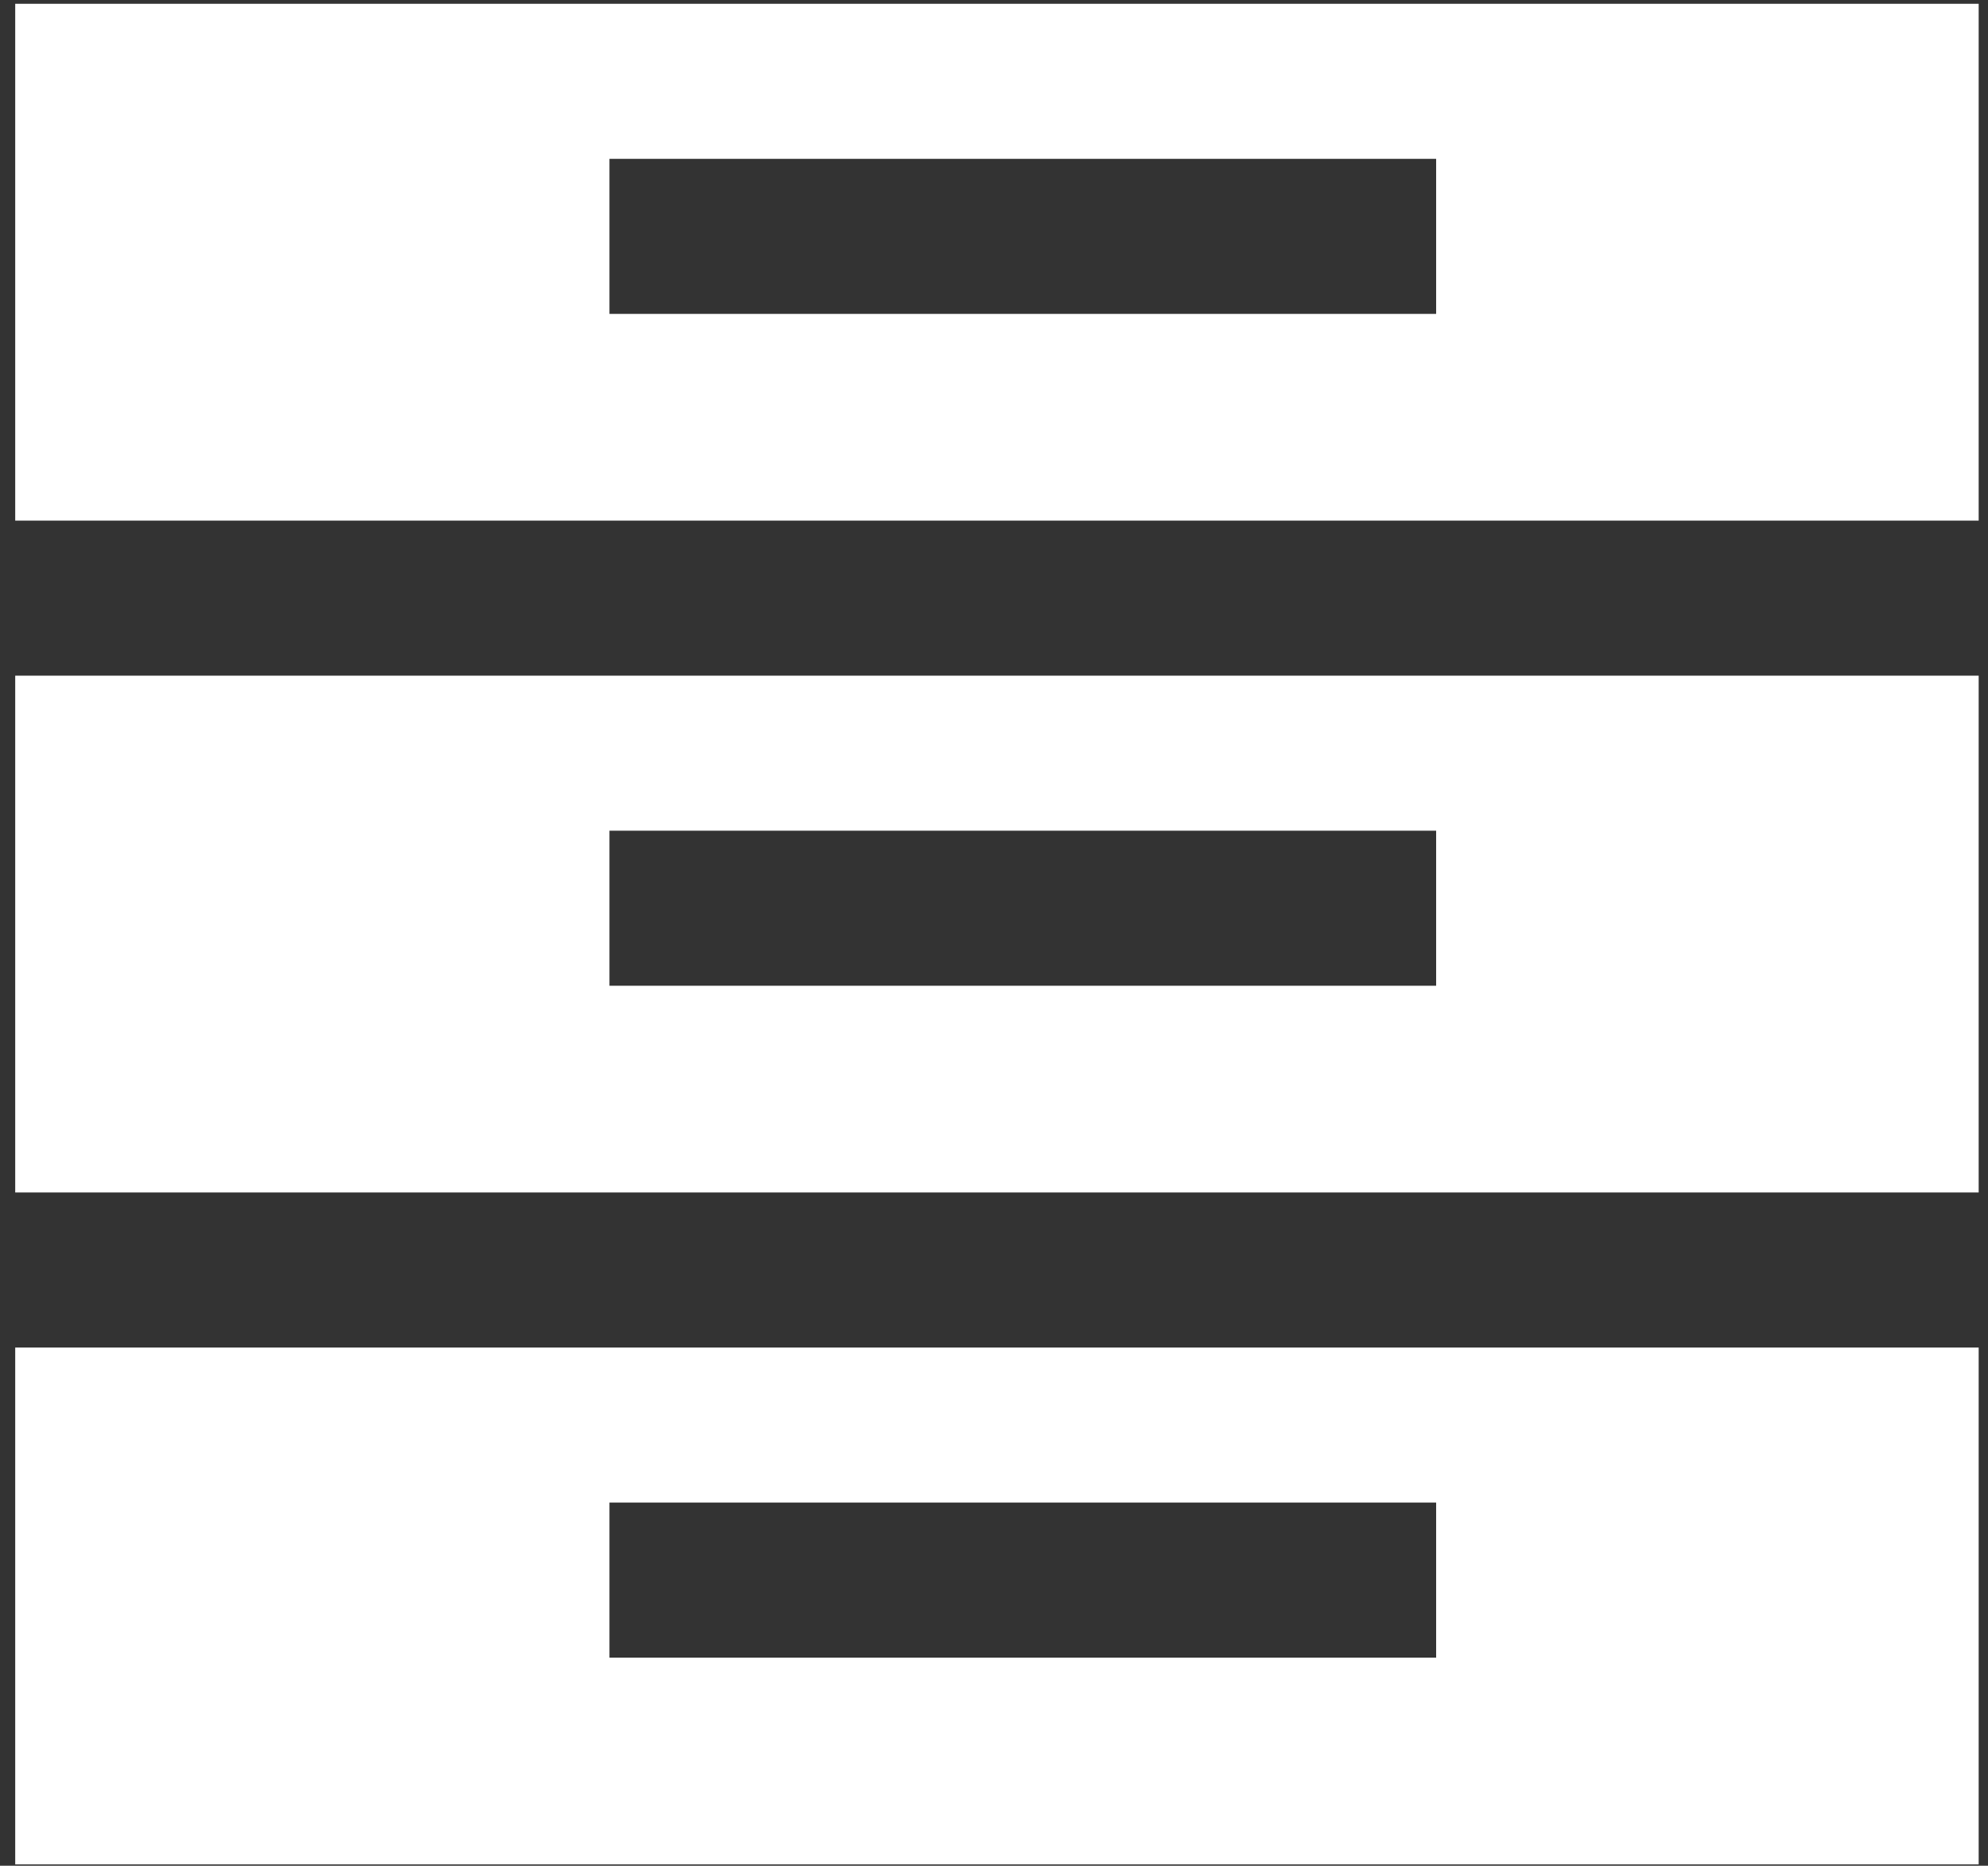 <svg width="81" height="76" viewBox="0 0 81 76" fill="none" xmlns="http://www.w3.org/2000/svg">
<rect x="0" y="0" width="81" height="76" fill="#333333" stroke="none"/>
<path d="M0.62 0.154V21.207H80.62V0.154H0.62ZM58.515 12.786H24.831V6.47H58.515V12.786Z" fill="white"/>
<path d="M0.62 27.523V48.575H80.62V27.523H0.62ZM58.515 40.154H24.831V33.838H58.515V40.154Z" fill="white"/>
<path d="M0.62 54.892V75.944H80.62V54.892H0.62ZM58.515 67.523H24.831V61.207H58.515V67.523Z" fill="white"/>
</svg>

